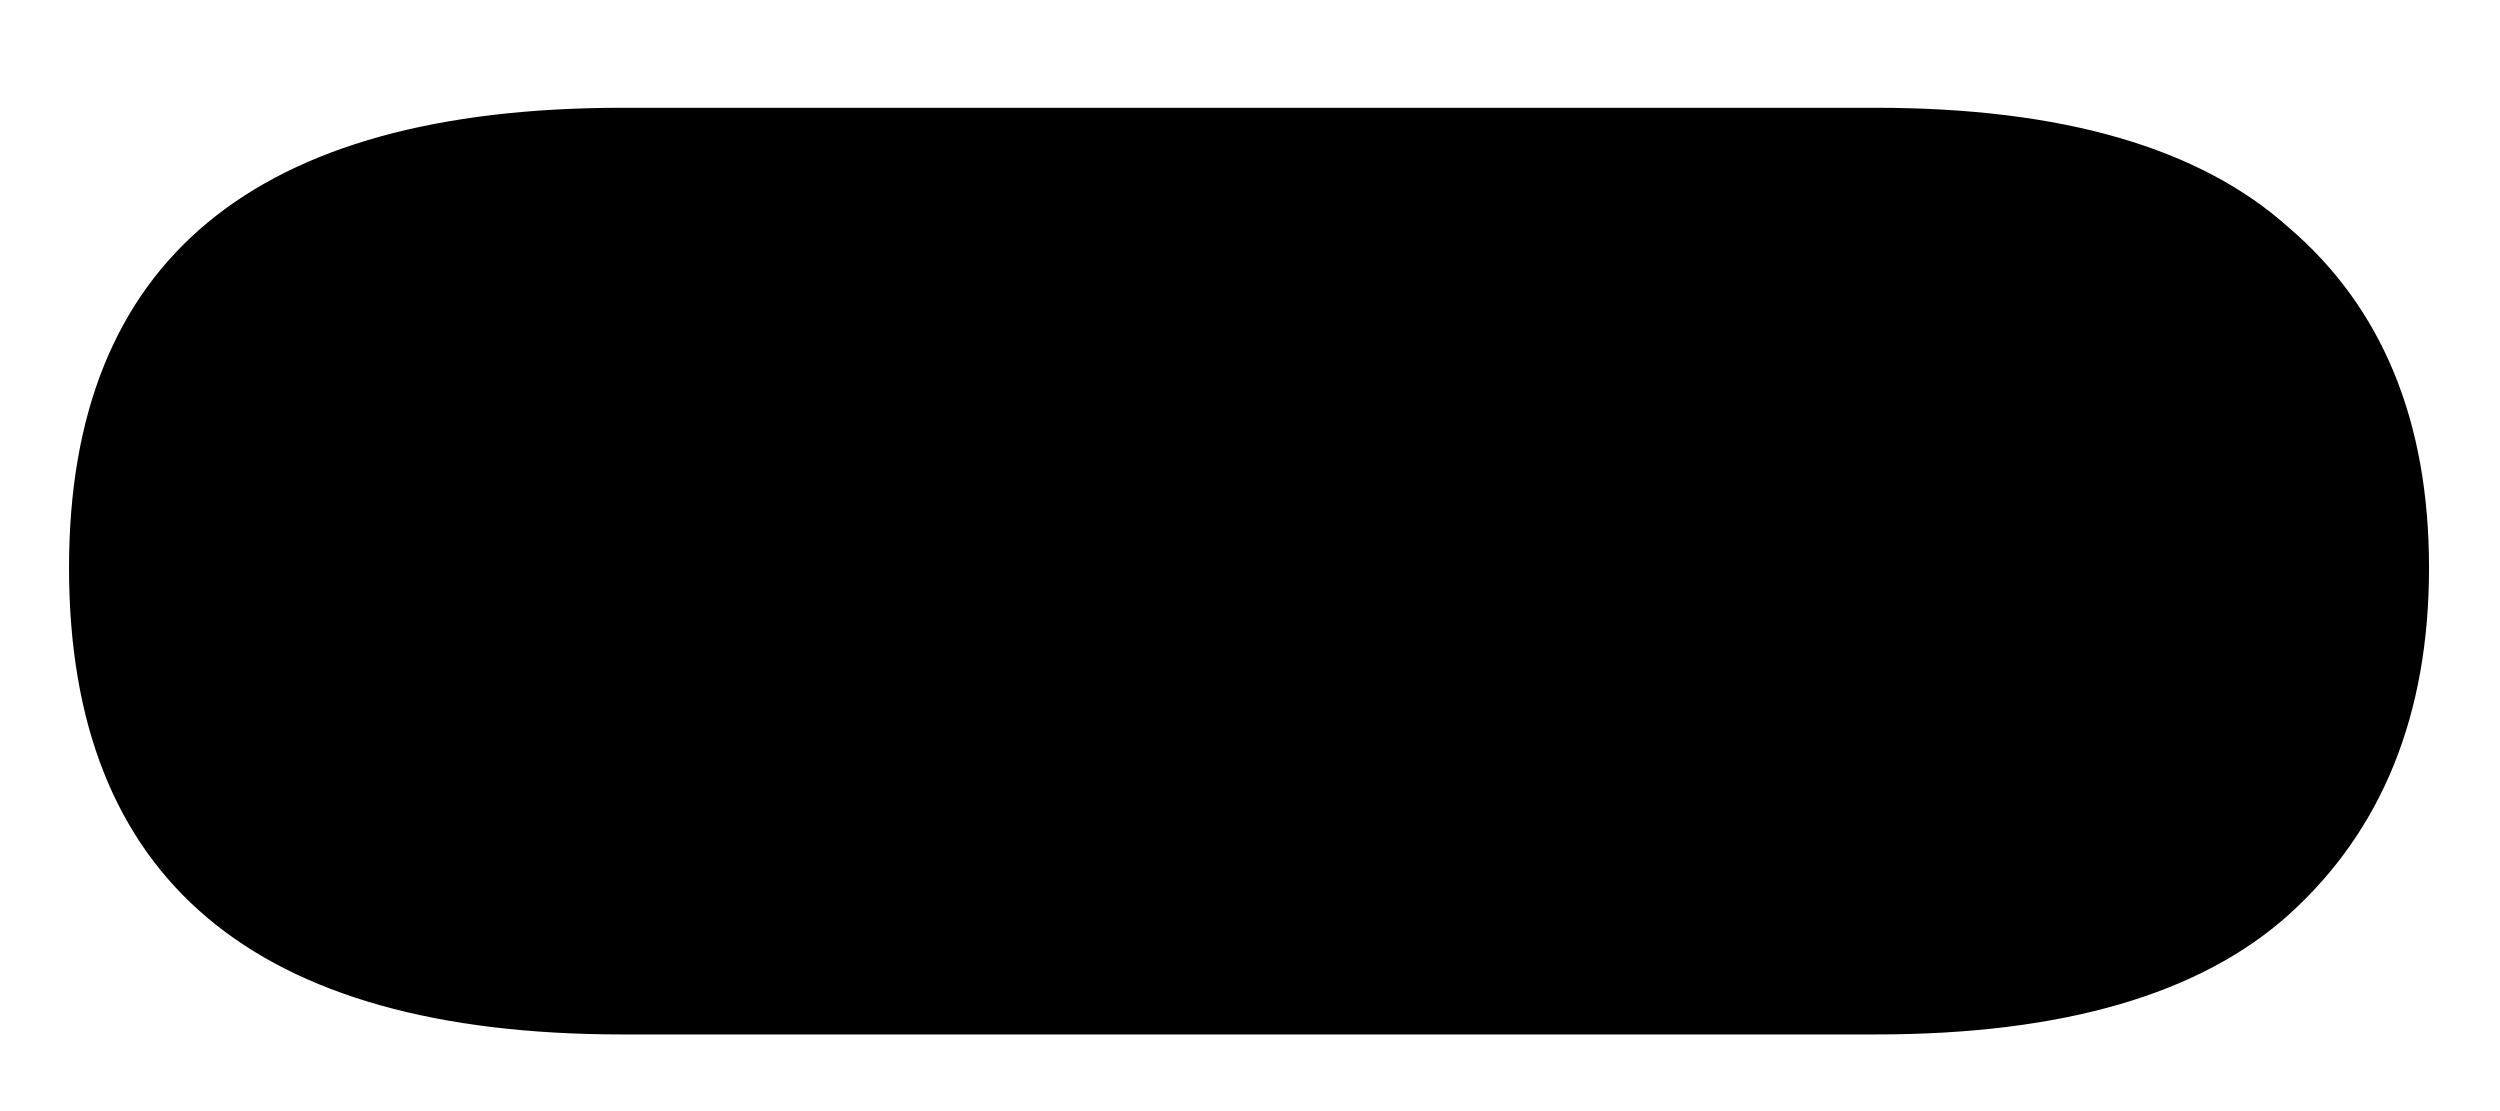 <svg width="18" height="8" viewBox="0 0 18 8" fill="none" xmlns="http://www.w3.org/2000/svg">
<path d="M4.481 7.448C1.825 7.448 0.497 6.328 0.497 4.088C0.497 1.88 1.825 0.776 4.481 0.776H13.505C14.849 0.776 15.841 1.064 16.481 1.64C17.153 2.216 17.489 3.032 17.489 4.088C17.489 5.144 17.153 5.976 16.481 6.584C15.841 7.16 14.849 7.448 13.505 7.448H4.481Z" fill="black"/>
</svg>
